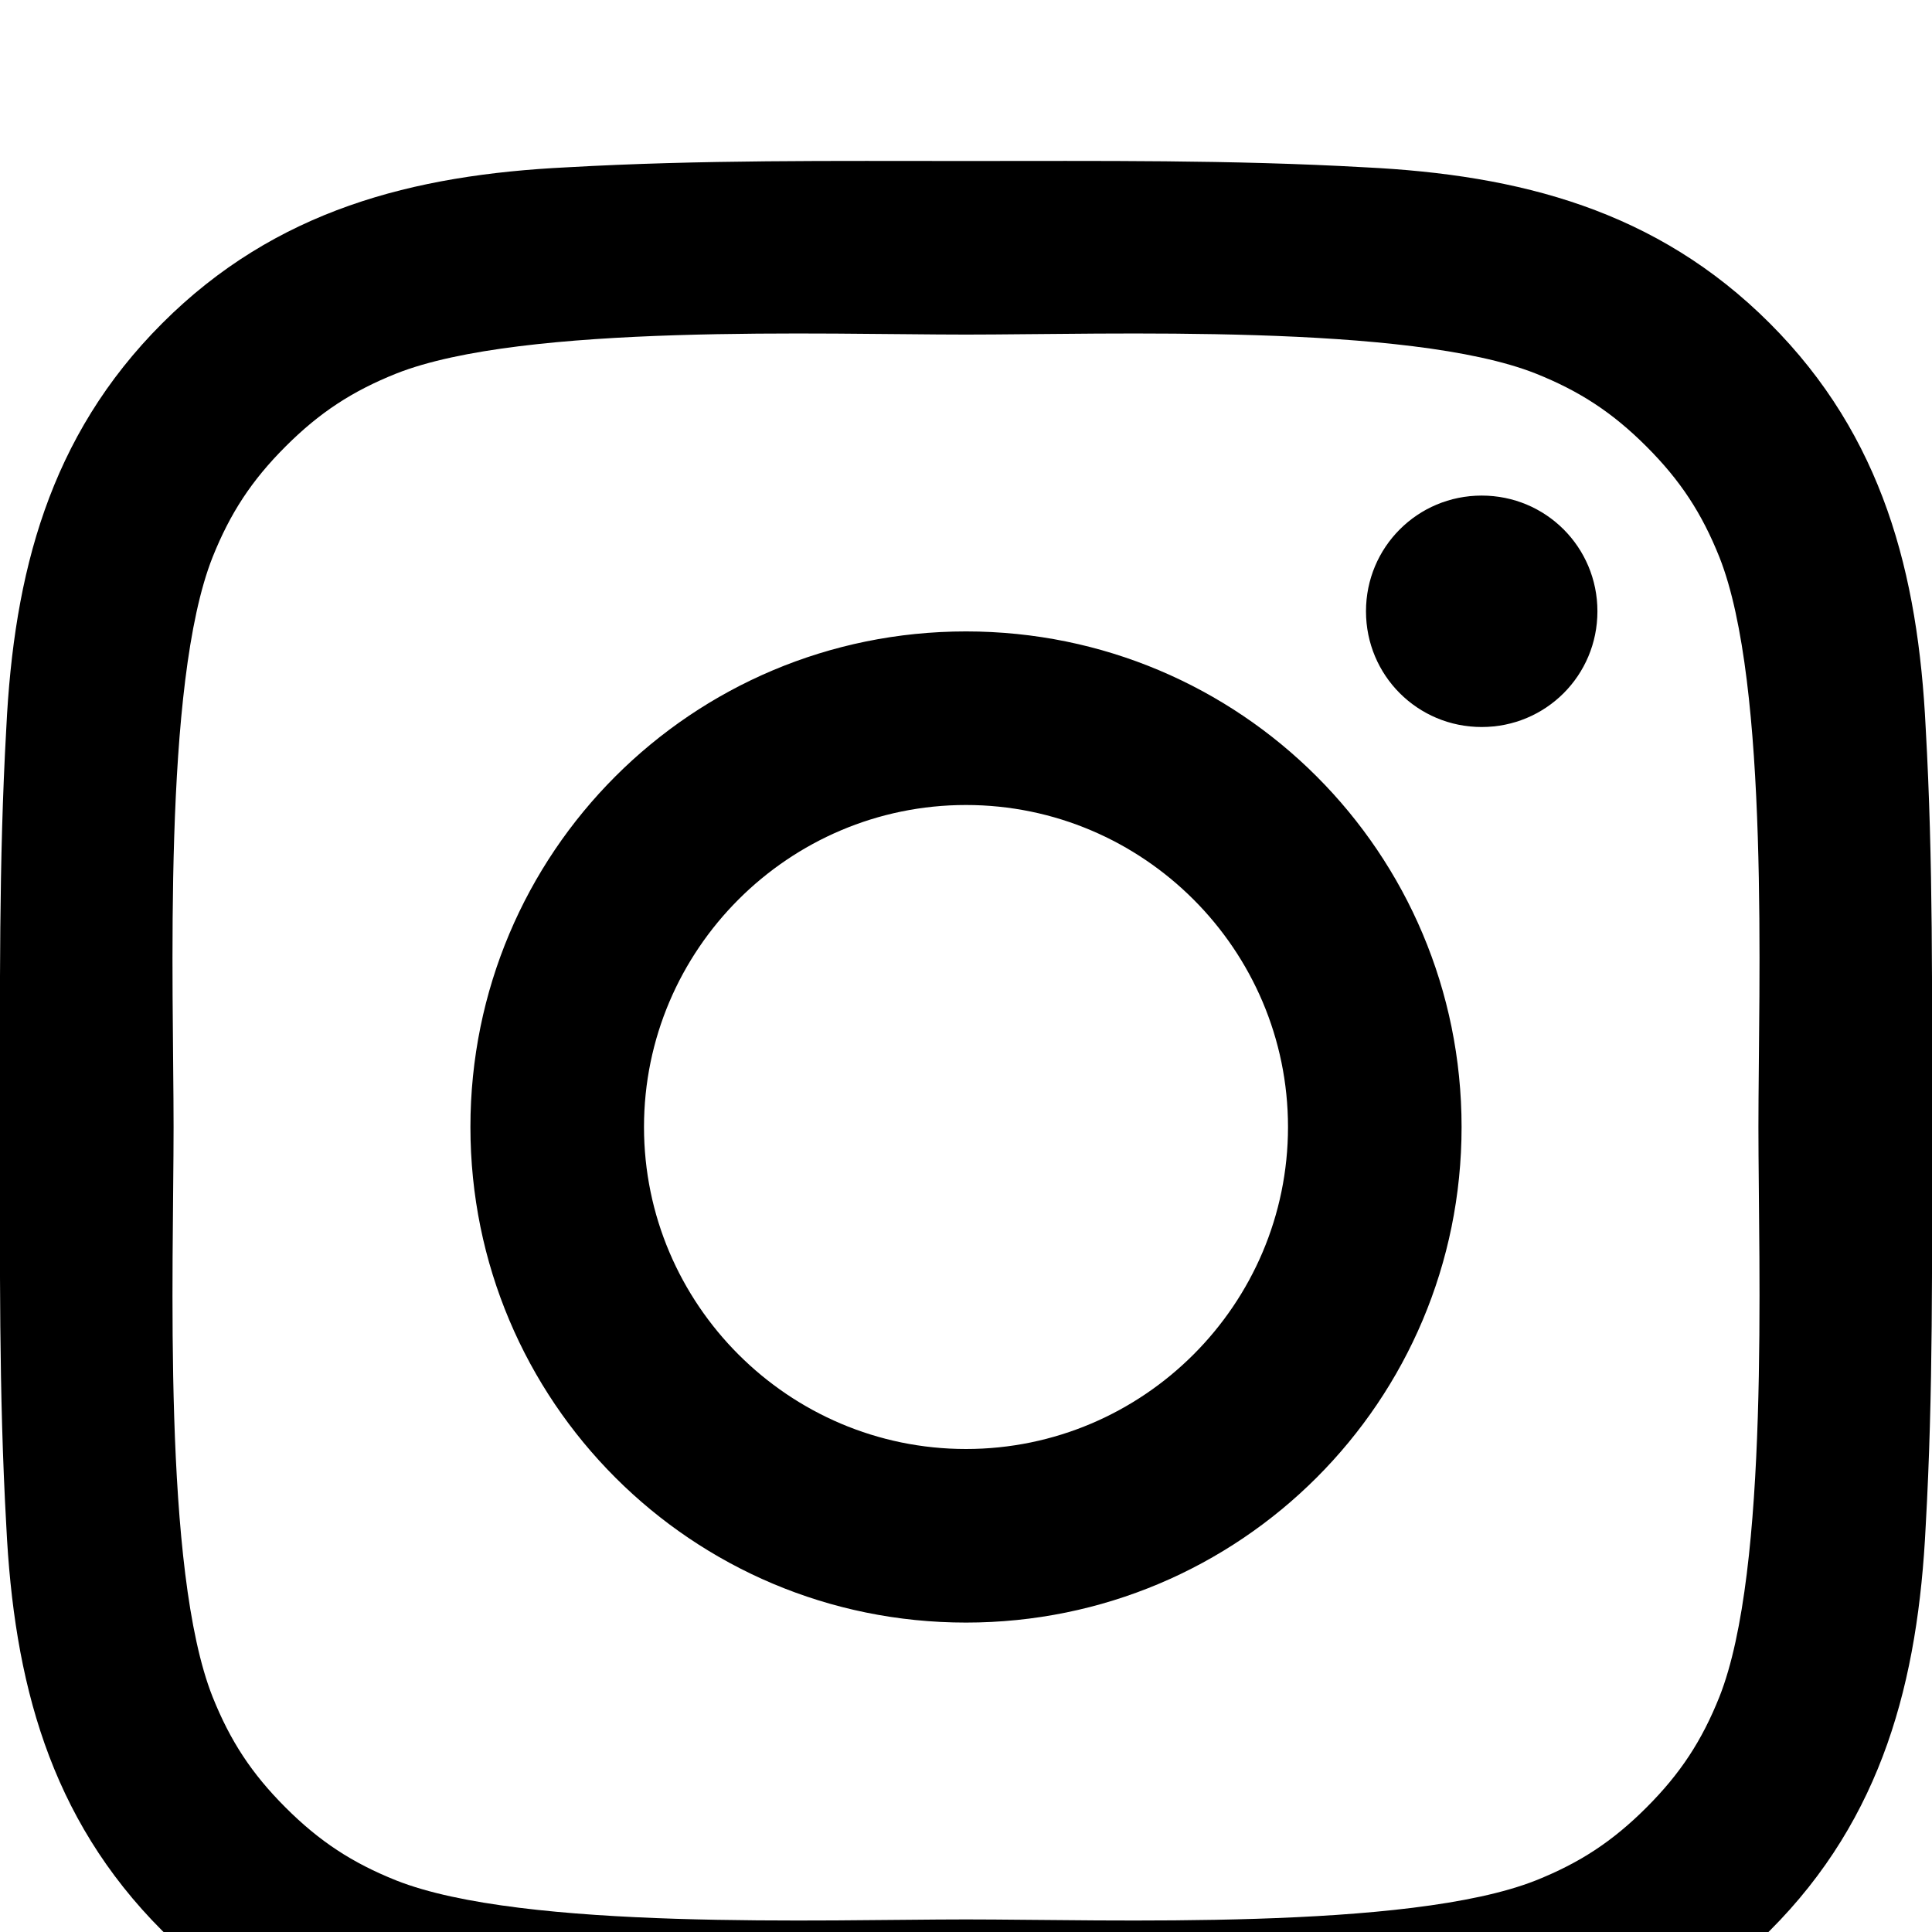 <svg width="1536" height="1536" xmlns="http://www.w3.org/2000/svg">
    <path d="M1024 896c0-141-115-256-256-256S512 755 512 896s115 256 256 256 256-115 256-256zm138 0c0 218-176 394-394 394s-394-176-394-394 176-394 394-394 394 176 394 394zm108-410c0 51-41 92-92 92s-92-41-92-92 41-92 92-92 92 41 92 92zM768 266c-112 0-352-9-453 31-35 14-61 31-88 58s-44 53-58 88c-40 101-31 341-31 453s-9 352 31 453c14 35 31 61 58 88s53 44 88 58c101 40 341 31 453 31s352 9 453-31c35-14 61-31 88-58s44-53 58-88c40-101 31-341 31-453s9-352-31-453c-14-35-31-61-58-88s-53-44-88-58c-101-40-341-31-453-31zm768 630c0 106 1 211-5 317-6 123-34 232-124 322s-199 118-322 124c-106 6-211 5-317 5s-211 1-317-5c-123-6-232-34-322-124S11 1336 5 1213c-6-106-5-211-5-317s-1-211 5-317c6-123 34-232 124-322s199-118 322-124c106-6 211-5 317-5s211-1 317 5c123 6 232 34 322 124s118 199 124 322c6 106 5 211 5 317z"/>
</svg>
